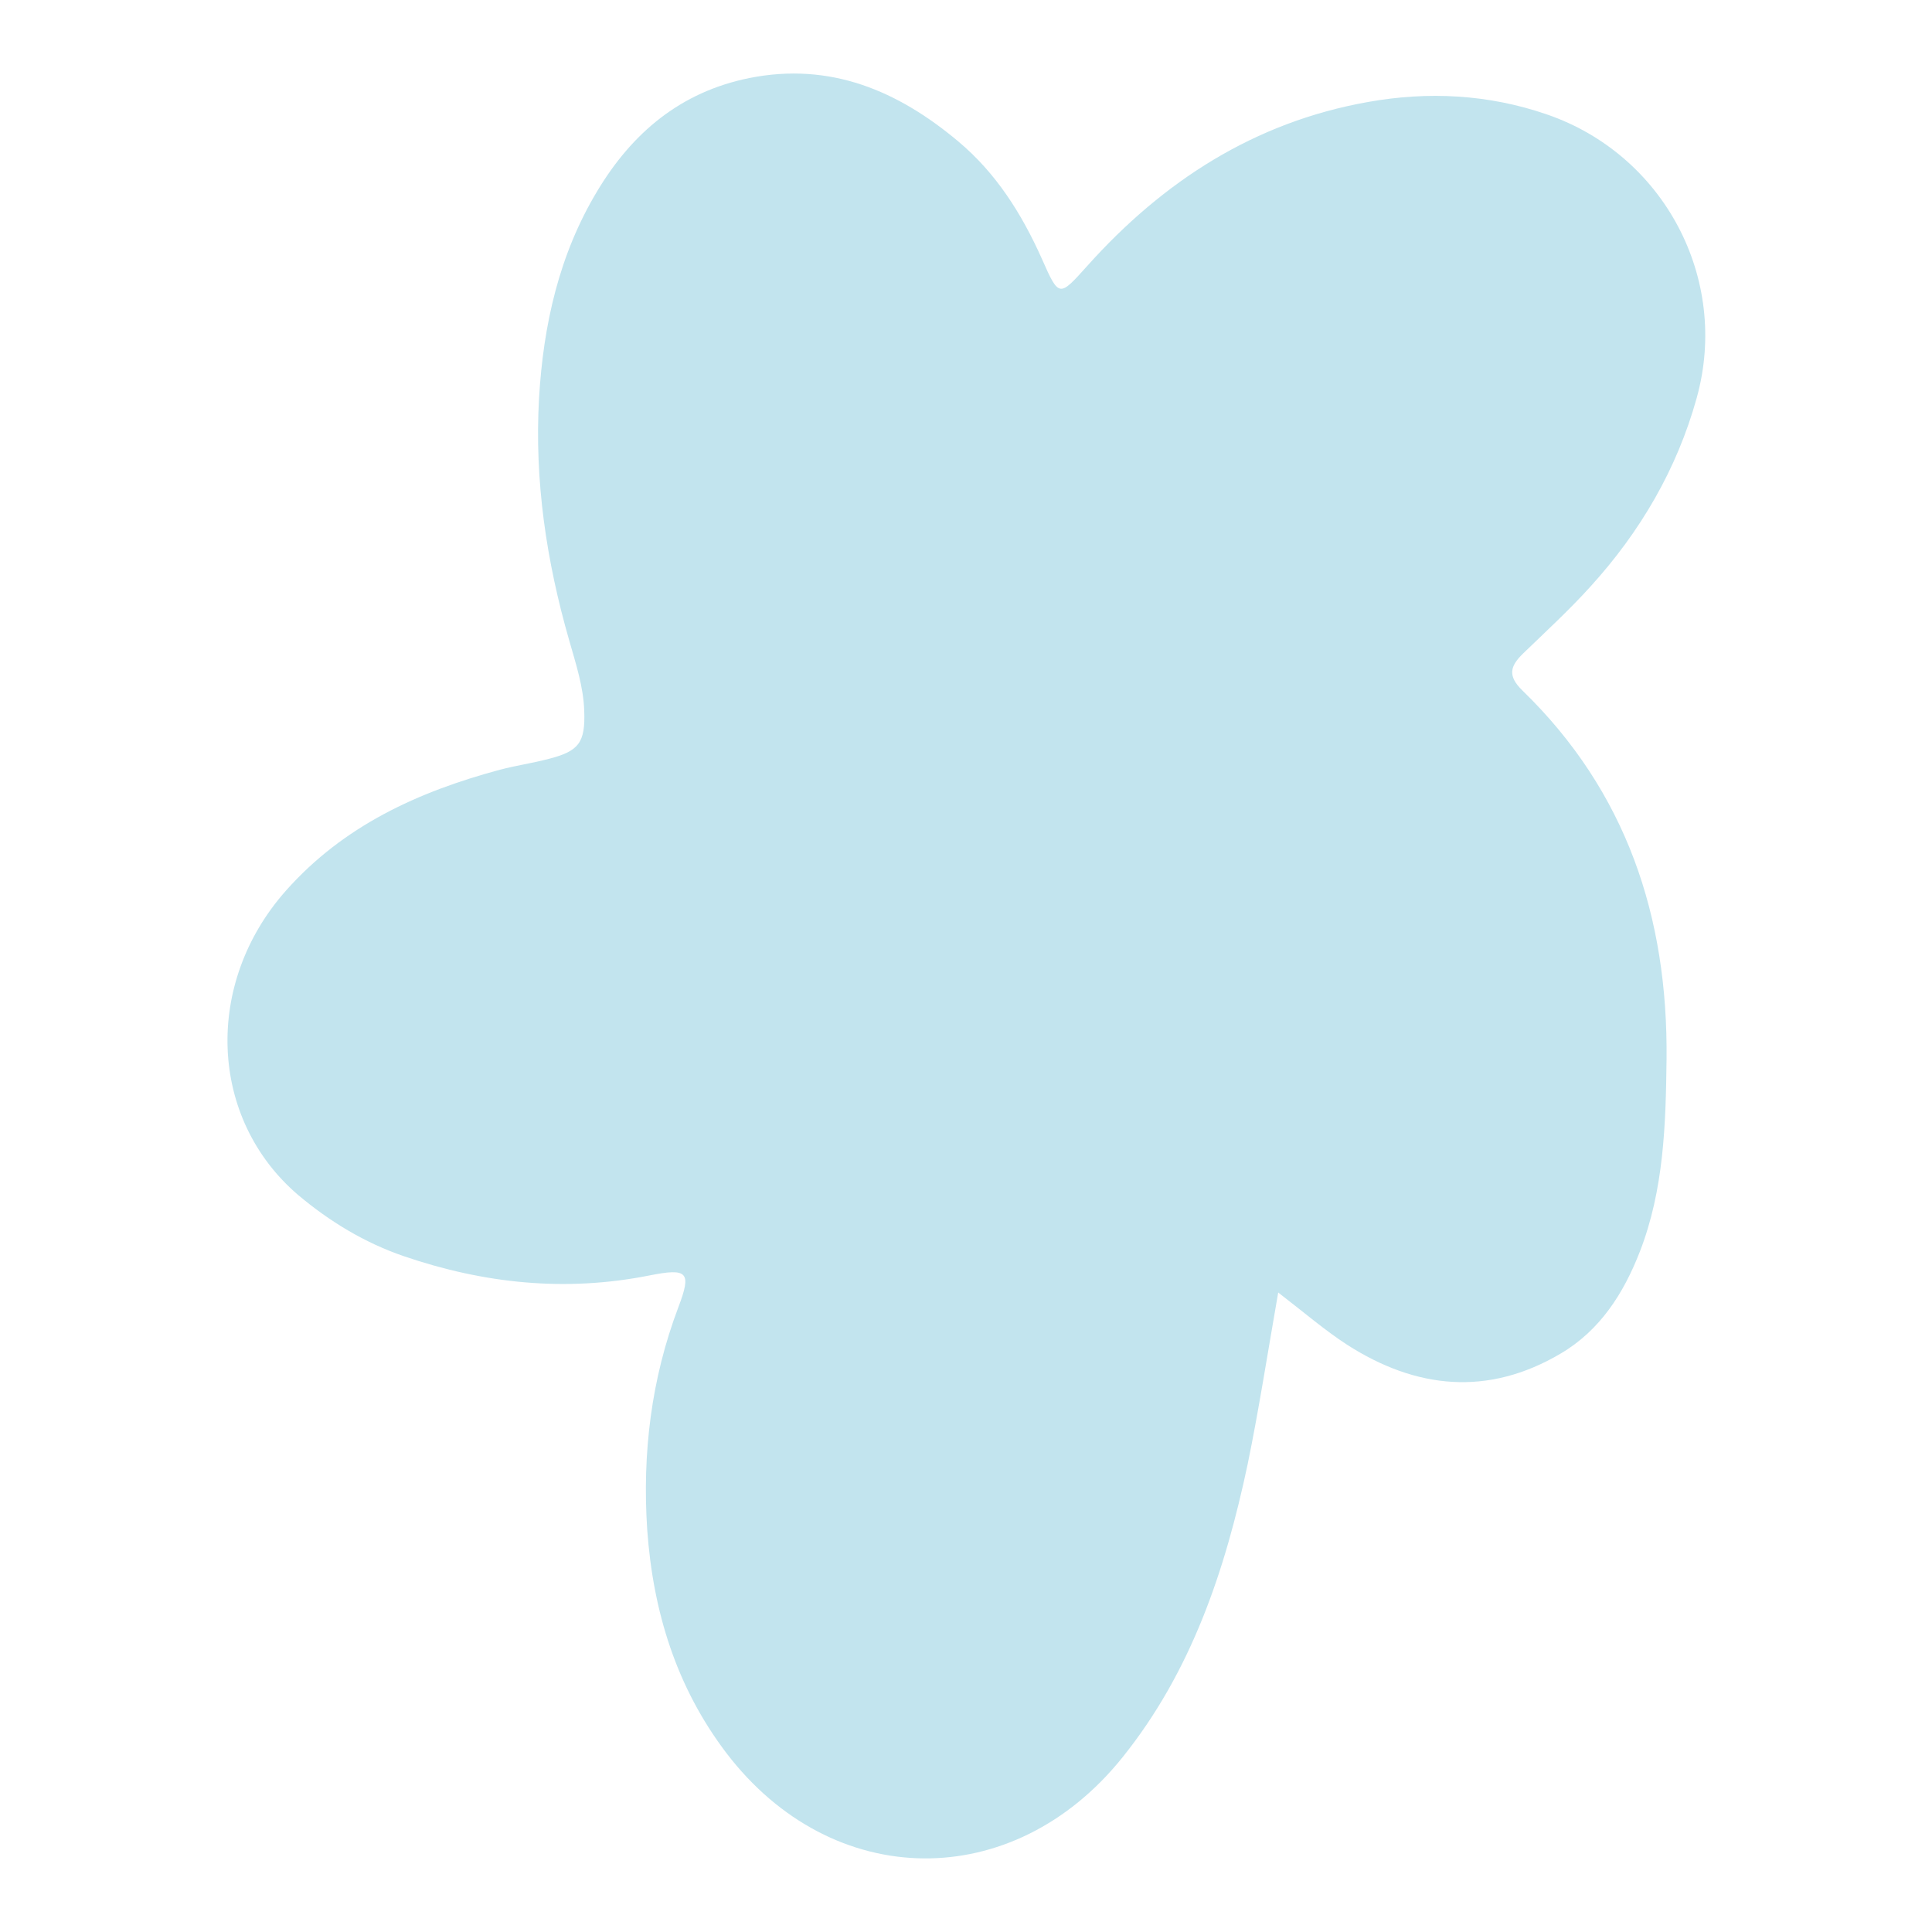 <?xml version="1.0" encoding="utf-8"?>
<!-- Generator: Adobe Illustrator 28.3.0, SVG Export Plug-In . SVG Version: 6.00 Build 0)  -->
<svg version="1.1" id="Capa_1" xmlns="http://www.w3.org/2000/svg" xmlns:xlink="http://www.w3.org/1999/xlink" x="0px" y="0px"
	 viewBox="0 0 500 500" style="enable-background:new 0 0 500 500;" xml:space="preserve">
<style type="text/css">
	.st0{fill:#A6BDCD;}
	.st1{fill:#C2E4EE;}
	.st2{fill:#BACEC9;}
	.st3{fill:#C2E2DA;}
	.st4{fill:#849791;}
	.st5{fill:#F6CDDD;}
	.st6{fill:#E5AC9E;}
	.st7{fill:#DEB8BD;}
	.st8{fill:#C29391;}
	.st9{fill:#43657D;}
</style>
<path class="st1" d="M330.8,334.5c-2.8,16-5,30.3-7.9,44.4c-5.8,27.4-14.5,53.6-32.4,75.9c-28.3,35.3-75.1,34.8-102.5-1.1
	c-13-17.1-19-36.7-20.5-57.8c-1.3-19.7,1-39,8.1-57.7c3.4-9,2.4-10.1-7.6-8.1c-21.7,4.3-42.7,2.1-63.5-5c-10.2-3.5-19.2-9-27.3-15.8
	c-23.2-19.8-24.5-54.8-3.2-78.8c14.9-16.8,34.2-25.6,55.4-31.3c4.2-1.1,8.4-1.7,12.6-2.8c7.8-2,9.5-4.2,9.2-12.4
	c-0.2-6.3-2.2-12.3-3.9-18.3c-5.9-20.5-9-41.3-7.8-62.6c1.1-19,5.2-37.3,15.1-53.7c9-15,21.5-25.6,39.3-29.2
	c21-4.2,38.5,3.3,54.1,16.4c9.8,8.2,16.4,18.7,21.6,30.3c4.5,10.2,4.5,10,11.8,1.9c19.6-21.9,43.3-37.2,72.6-42.4
	c15.6-2.8,31.2-2,46.3,3.2c30.3,10.4,47.4,42.5,38.8,73.4c-5.1,18.4-14.6,34.6-27.4,48.7c-5.5,6.1-11.6,11.7-17.5,17.4
	c-3.4,3.3-4.1,5.8-0.2,9.6c26.9,26.1,37.7,58.6,37.3,95.5c-0.2,16.9-0.7,33.7-6.9,49.7c-4.2,10.8-10.3,20.4-20.5,26.4
	c-18.8,11.1-37.4,9.2-55.3-2.3C342.9,344.3,337.8,339.9,330.8,334.5"/>
</svg>
